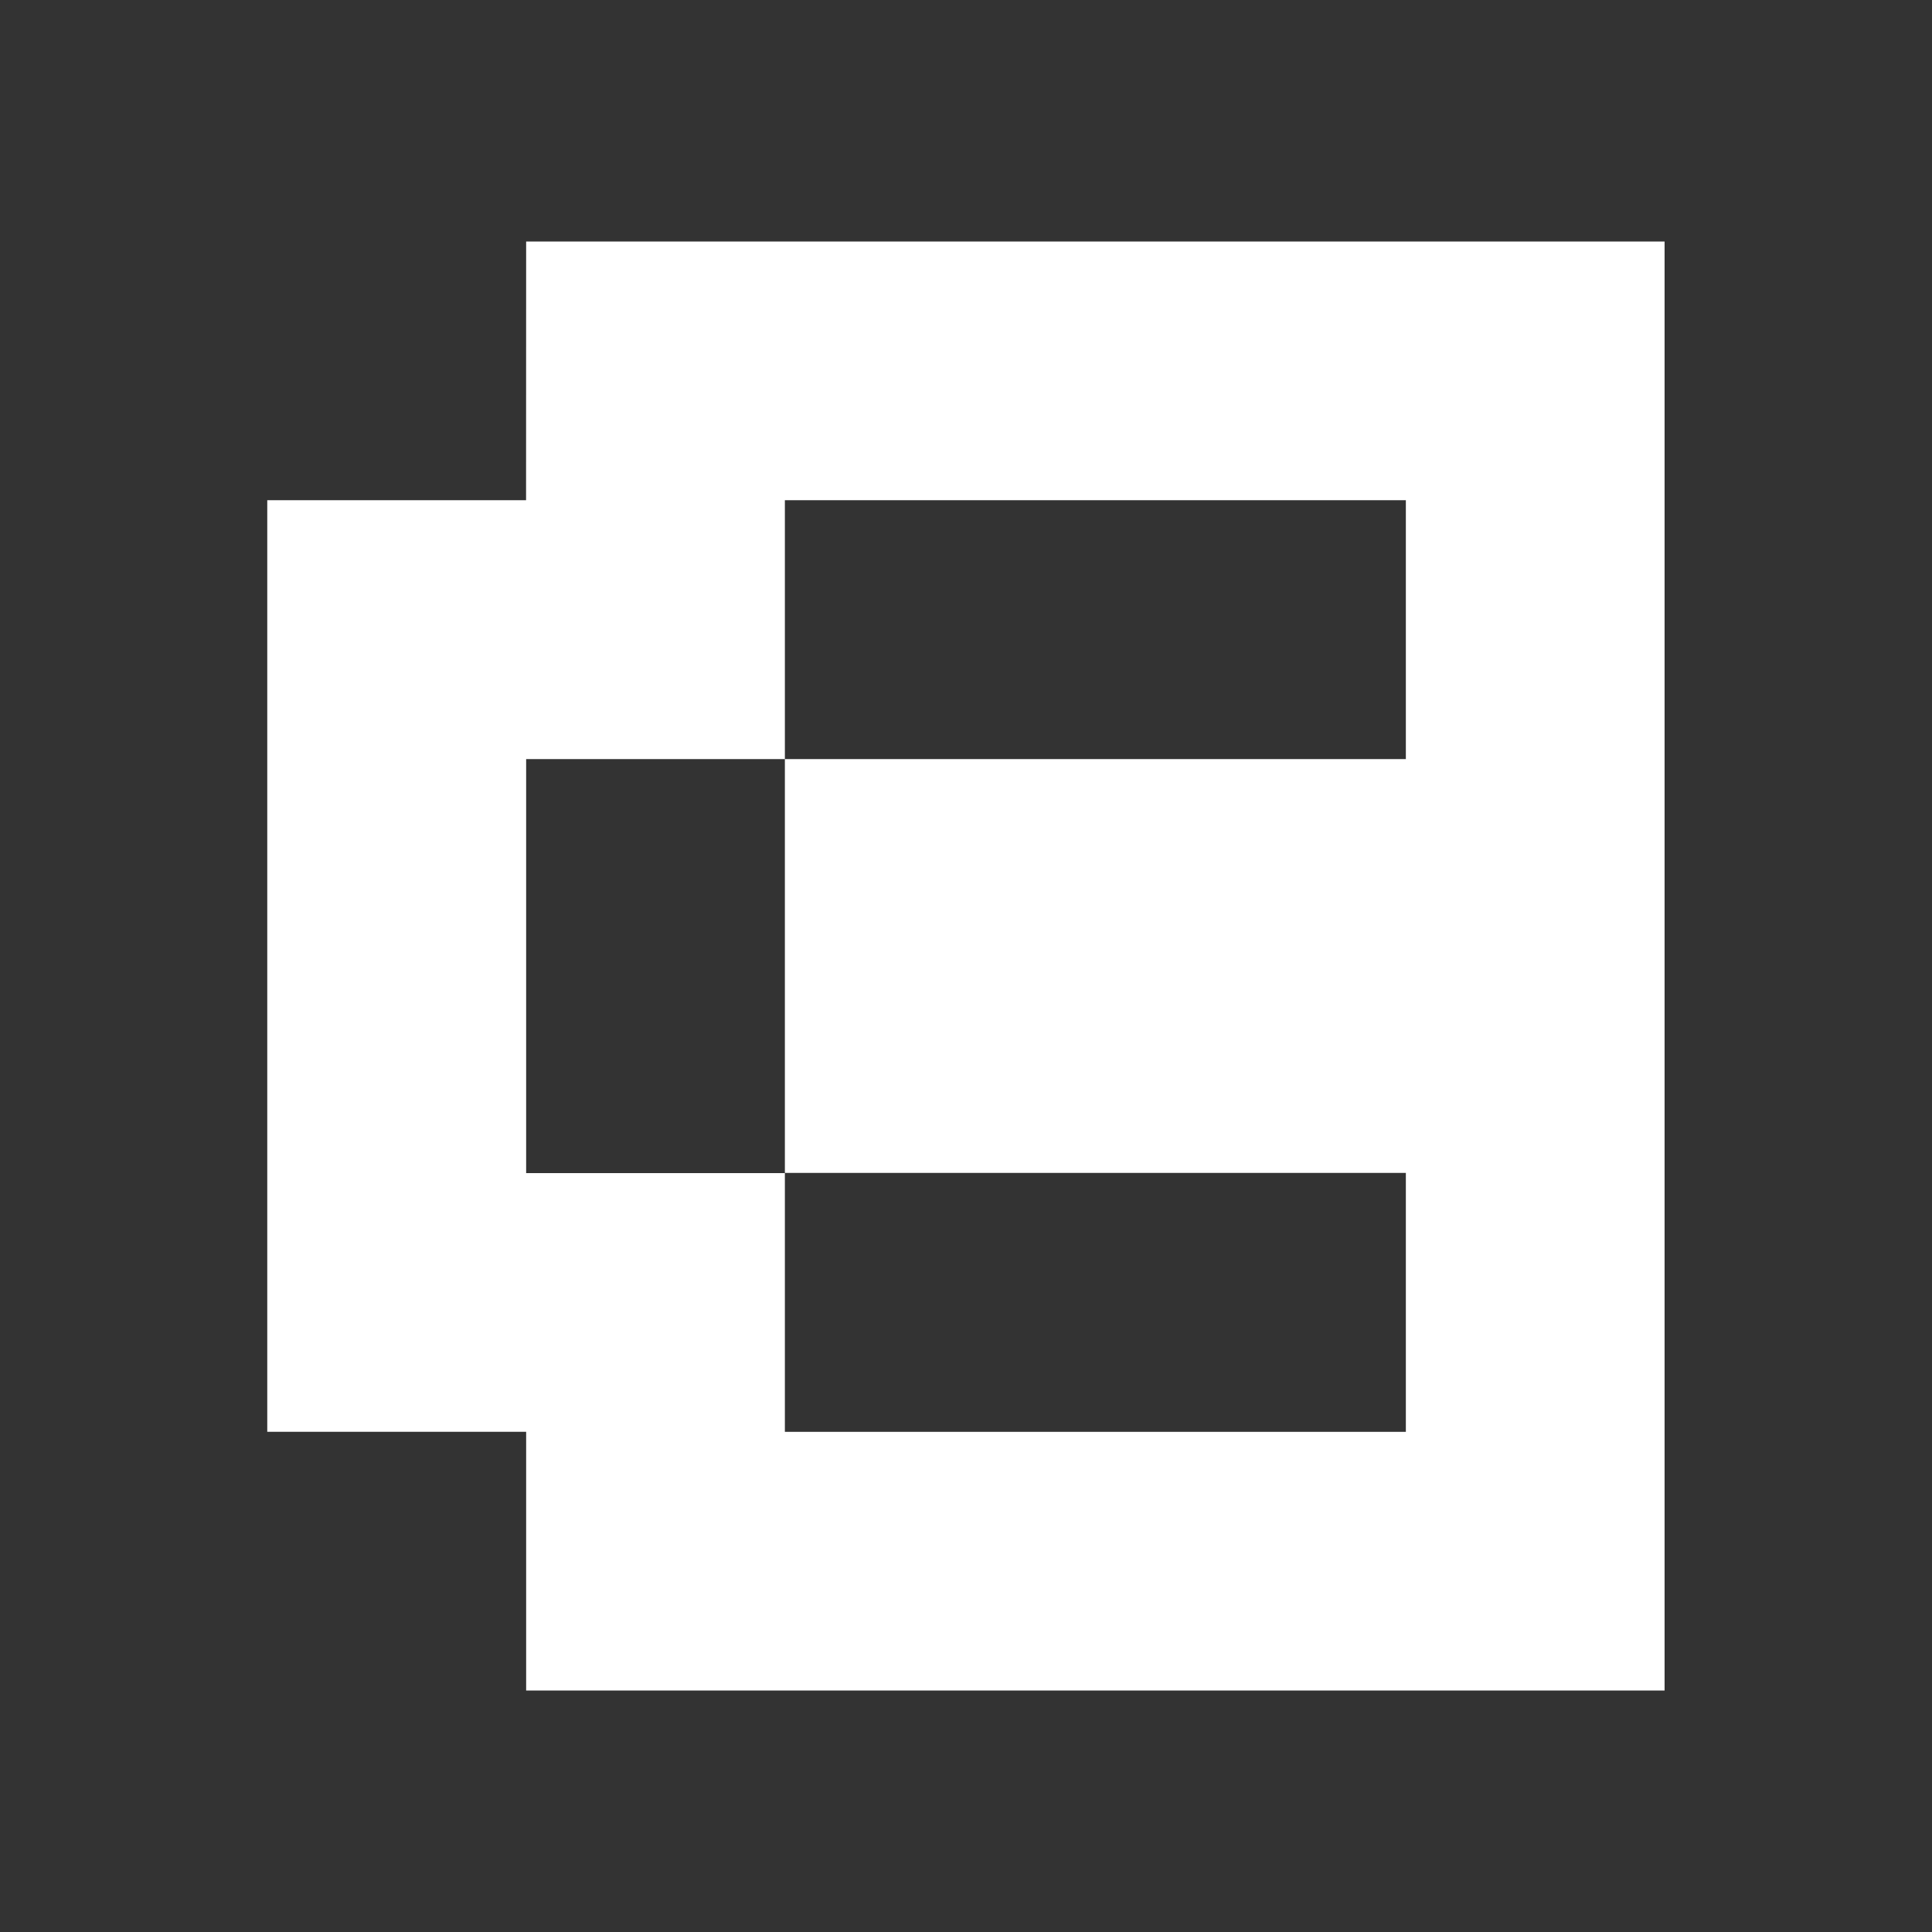 <svg xmlns="http://www.w3.org/2000/svg" width="24" height="24" fill="none" viewBox="0 0 24 24">
    <rect x="0" y="0" width="24" height="24" fill="#333333" stroke="none"/>
    <path fill="#fff" d="M6.536 3h14.142v18H6.536v-3.214H3.32V6.214h3.215zm10.928 3.214H9.75V9.43H6.536v5.143H9.75v3.214h7.714V14.57H9.75V9.43h7.714z"/>
</svg>
